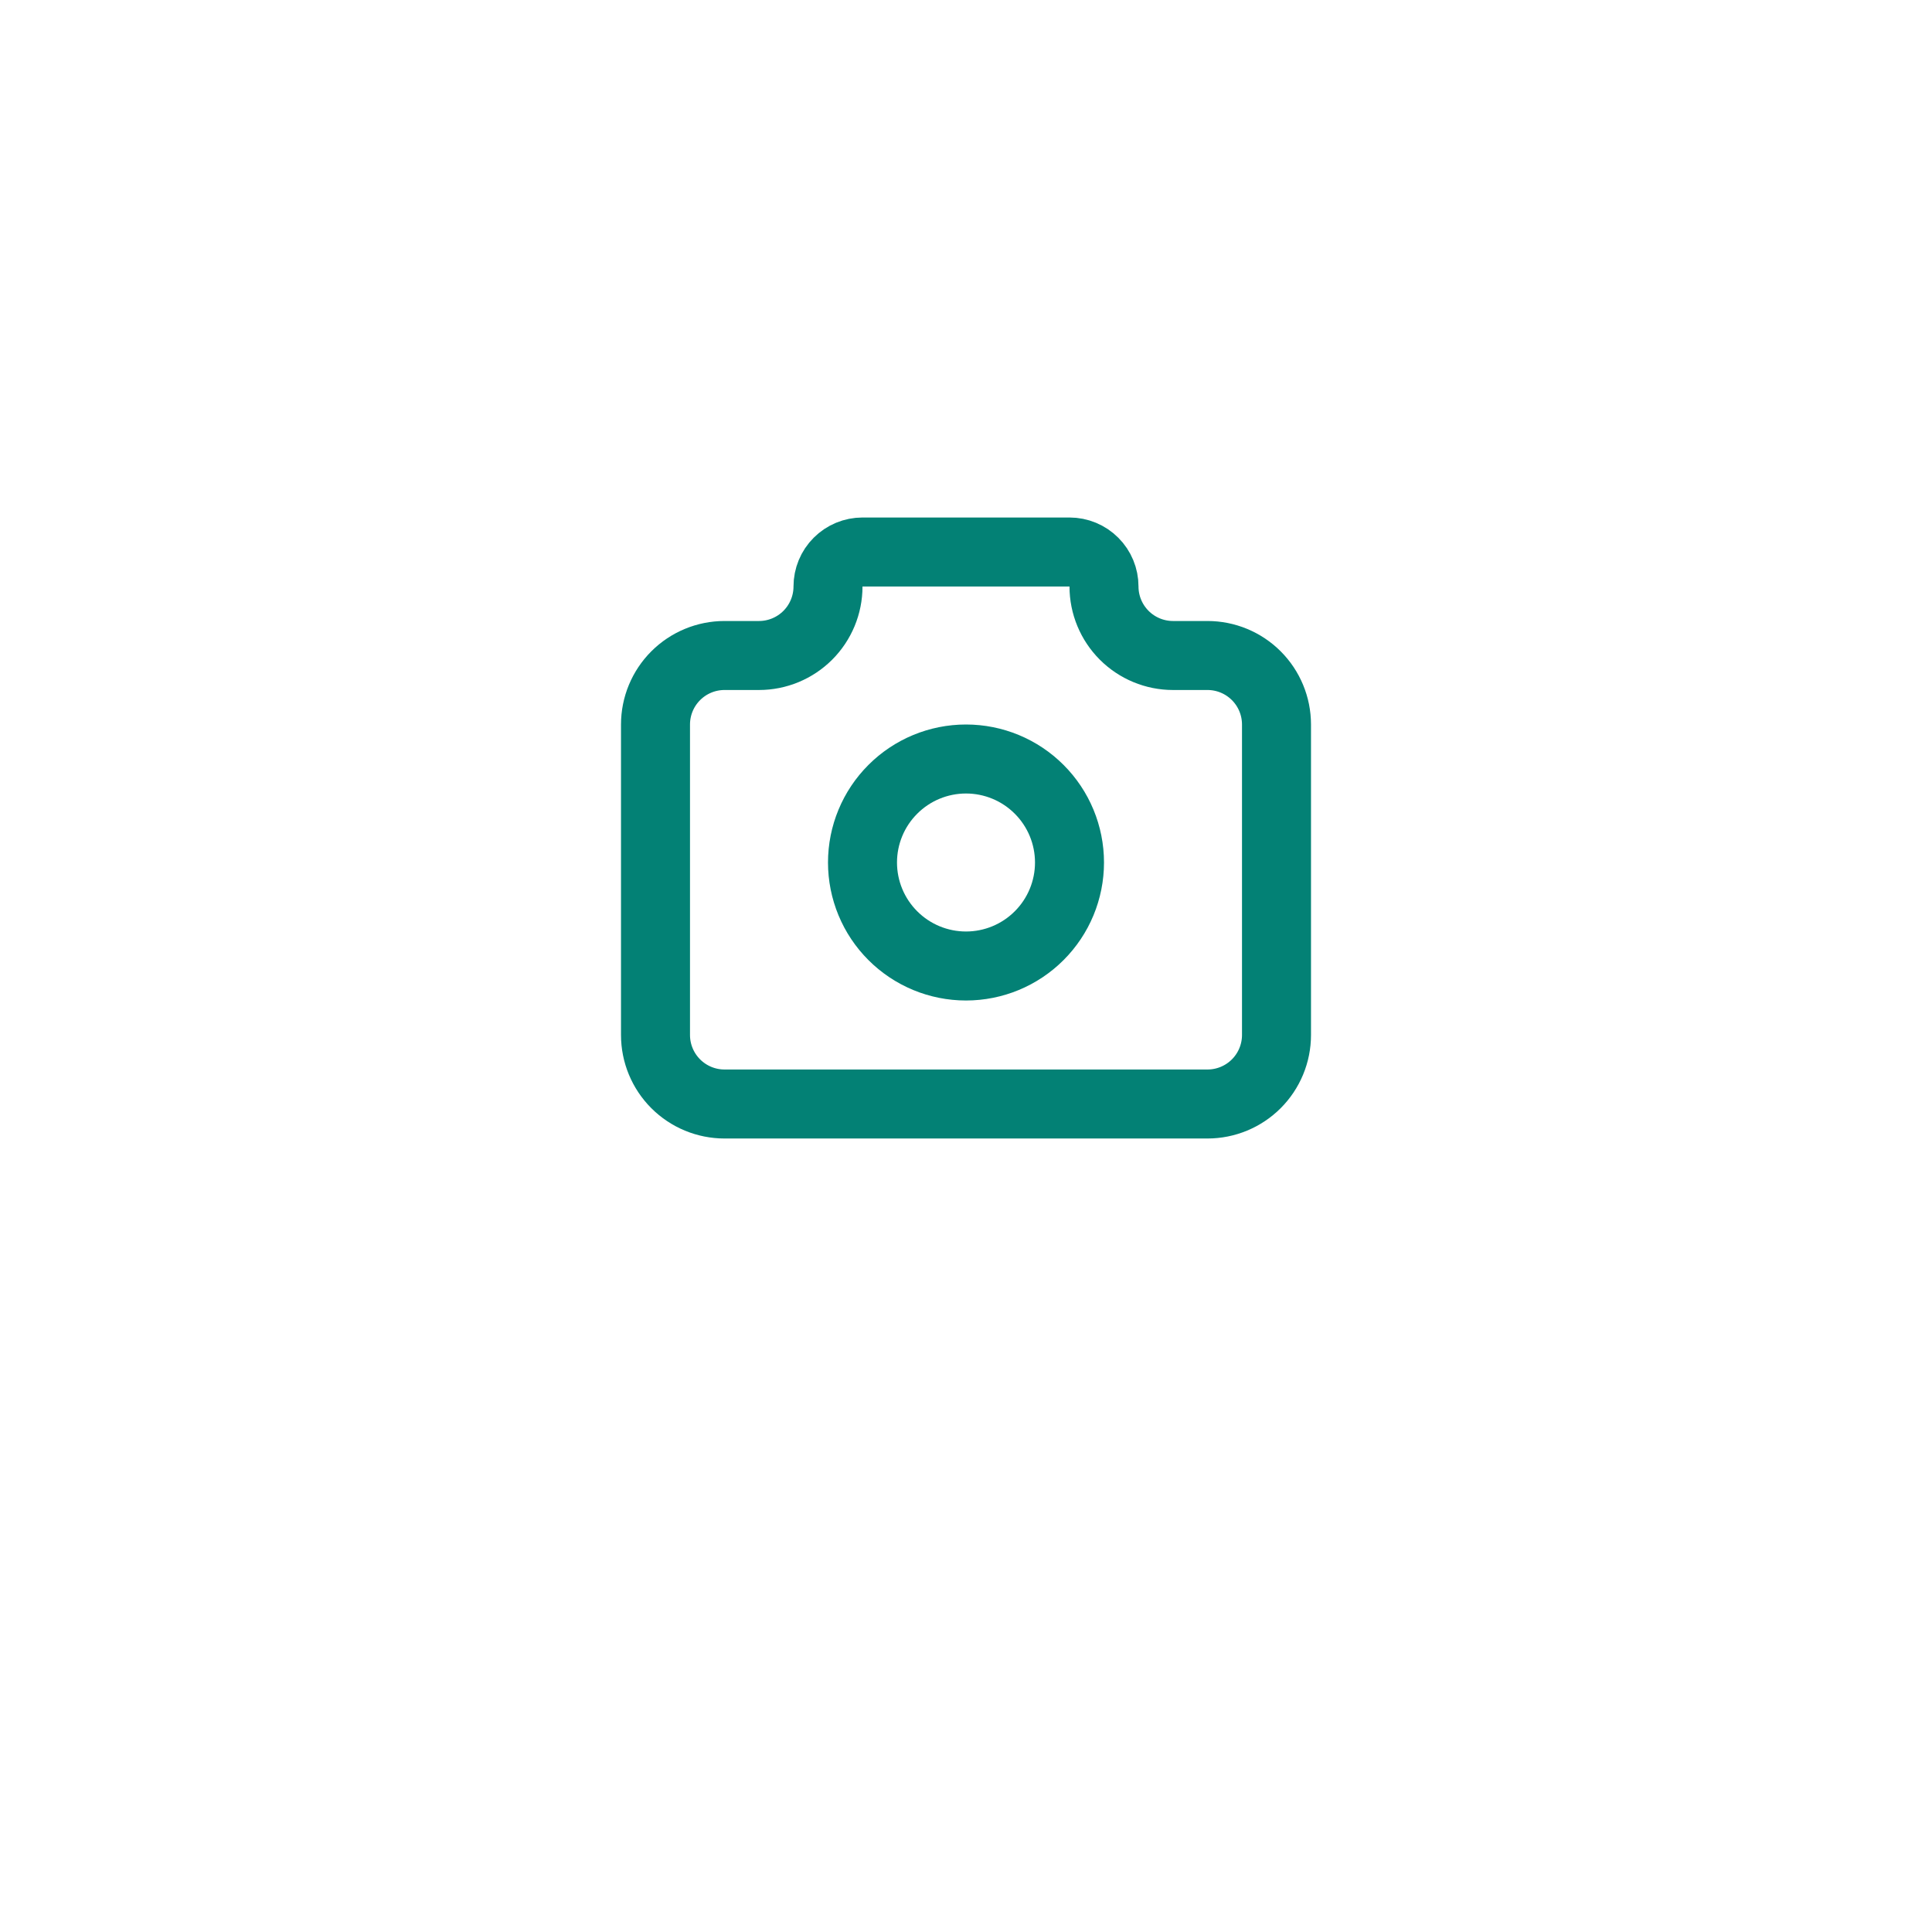 <svg width="56" height="56" viewBox="0 0 56 56" fill="none" xmlns="http://www.w3.org/2000/svg">
<g filter="url(#filter0_d_657_10274)">
<circle cx="28" cy="24" r="20" fill="white"/>
</g>
<path d="M21 19H22C22.53 19 23.039 18.789 23.414 18.414C23.789 18.039 24 17.53 24 17C24 16.735 24.105 16.48 24.293 16.293C24.48 16.105 24.735 16 25 16H31C31.265 16 31.52 16.105 31.707 16.293C31.895 16.48 32 16.735 32 17C32 17.53 32.211 18.039 32.586 18.414C32.961 18.789 33.47 19 34 19H35C35.53 19 36.039 19.211 36.414 19.586C36.789 19.961 37 20.47 37 21V30C37 30.53 36.789 31.039 36.414 31.414C36.039 31.789 35.53 32 35 32H21C20.47 32 19.961 31.789 19.586 31.414C19.211 31.039 19 30.53 19 30V21C19 20.47 19.211 19.961 19.586 19.586C19.961 19.211 20.47 19 21 19Z" stroke="#038175" stroke-width="2" stroke-linecap="round" stroke-linejoin="round"/>
<path d="M25 25C25 25.796 25.316 26.559 25.879 27.121C26.441 27.684 27.204 28 28 28C28.796 28 29.559 27.684 30.121 27.121C30.684 26.559 31 25.796 31 25C31 24.204 30.684 23.441 30.121 22.879C29.559 22.316 28.796 22 28 22C27.204 22 26.441 22.316 25.879 22.879C25.316 23.441 25 24.204 25 25Z" stroke="#038175" stroke-width="2" stroke-linecap="round" stroke-linejoin="round"/>
<defs>
<filter id="filter0_d_657_10274" x="0" y="0" width="56" height="56" filterUnits="userSpaceOnUse" color-interpolation-filters="sRGB">
<feFlood flood-opacity="0" result="BackgroundImageFix"/>
<feColorMatrix in="SourceAlpha" type="matrix" values="0 0 0 0 0 0 0 0 0 0 0 0 0 0 0 0 0 0 127 0" result="hardAlpha"/>
<feOffset dy="4"/>
<feGaussianBlur stdDeviation="4"/>
<feComposite in2="hardAlpha" operator="out"/>
<feColorMatrix type="matrix" values="0 0 0 0 0 0 0 0 0 0 0 0 0 0 0 0 0 0 0.1 0"/>
<feBlend mode="normal" in2="BackgroundImageFix" result="effect1_dropShadow_657_10274"/>
<feBlend mode="normal" in="SourceGraphic" in2="effect1_dropShadow_657_10274" result="shape"/>
</filter>
</defs>
</svg>
